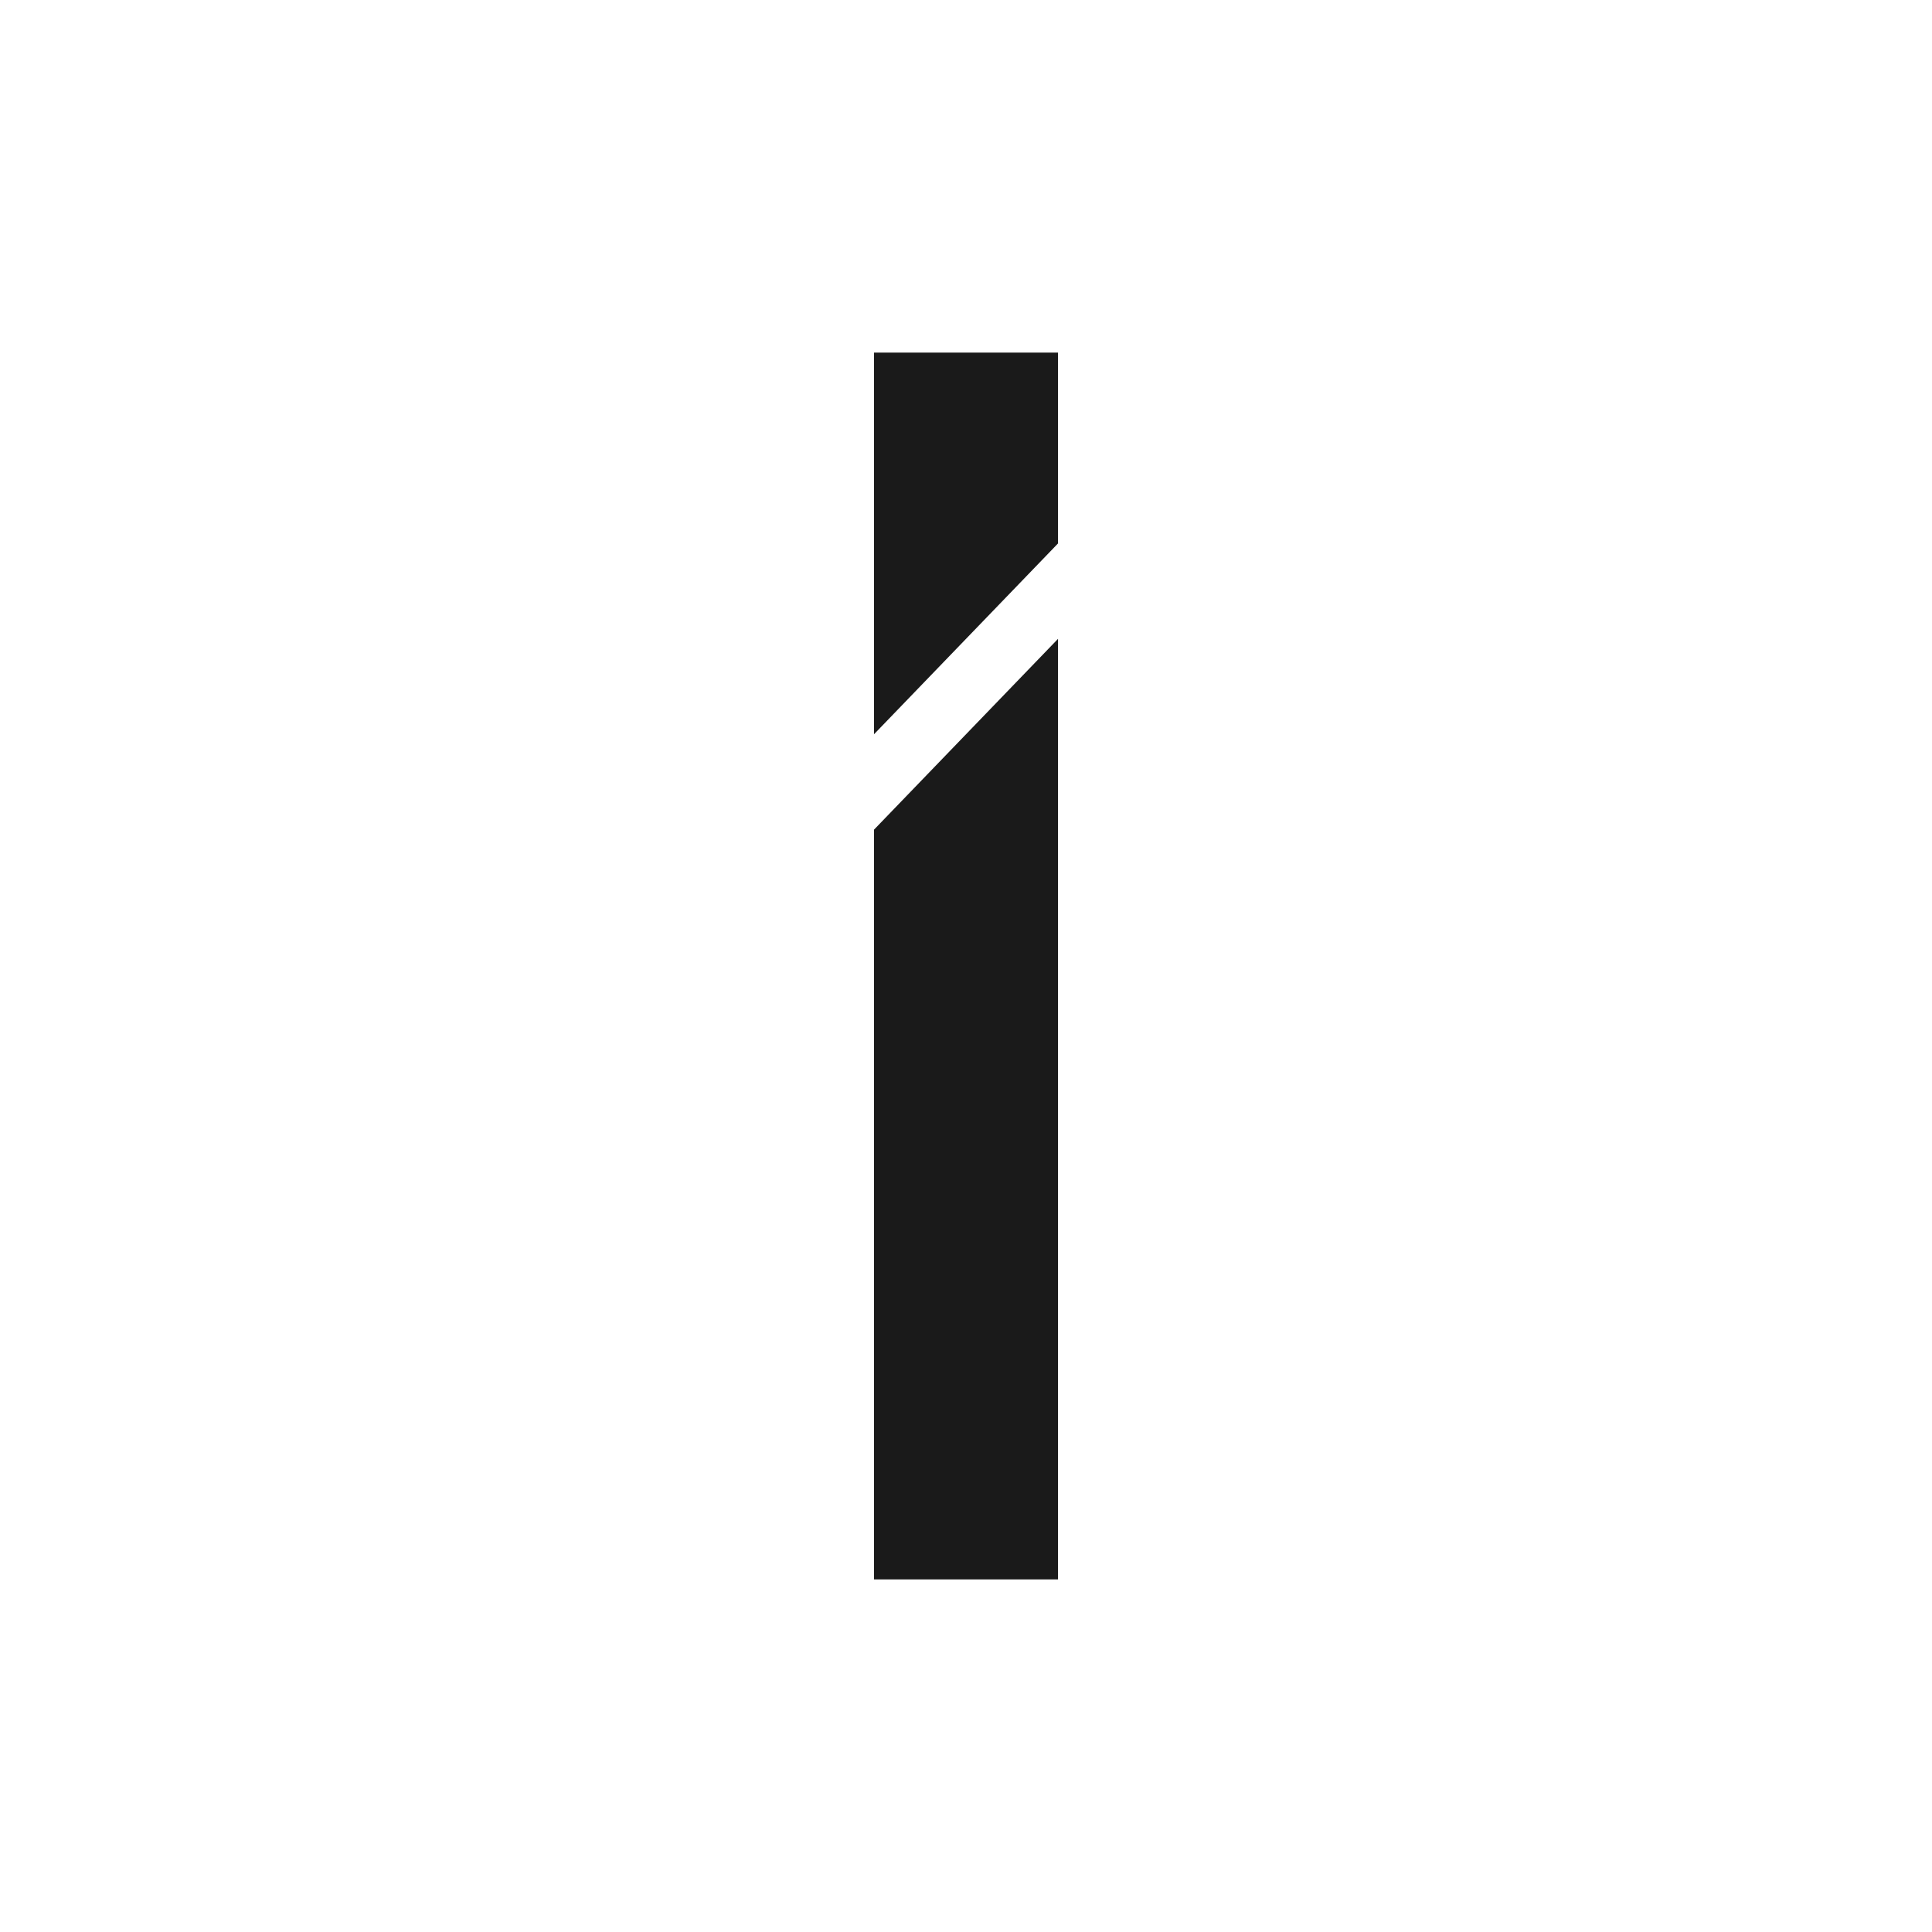 <svg id="Layer_1" data-name="Layer 1" xmlns="http://www.w3.org/2000/svg" viewBox="0 0 1000 1000"><defs><style>.cls-1{fill:#1a1a1a;}</style></defs><title>logo-mini</title><polygon class="cls-1" points="452.38 817.5 547.63 817.5 547.63 330.67 452.38 429.44 452.38 817.5"/><polygon class="cls-1" points="452.38 182.5 452.38 380.06 547.63 281.28 547.63 182.5 452.38 182.5"/></svg>